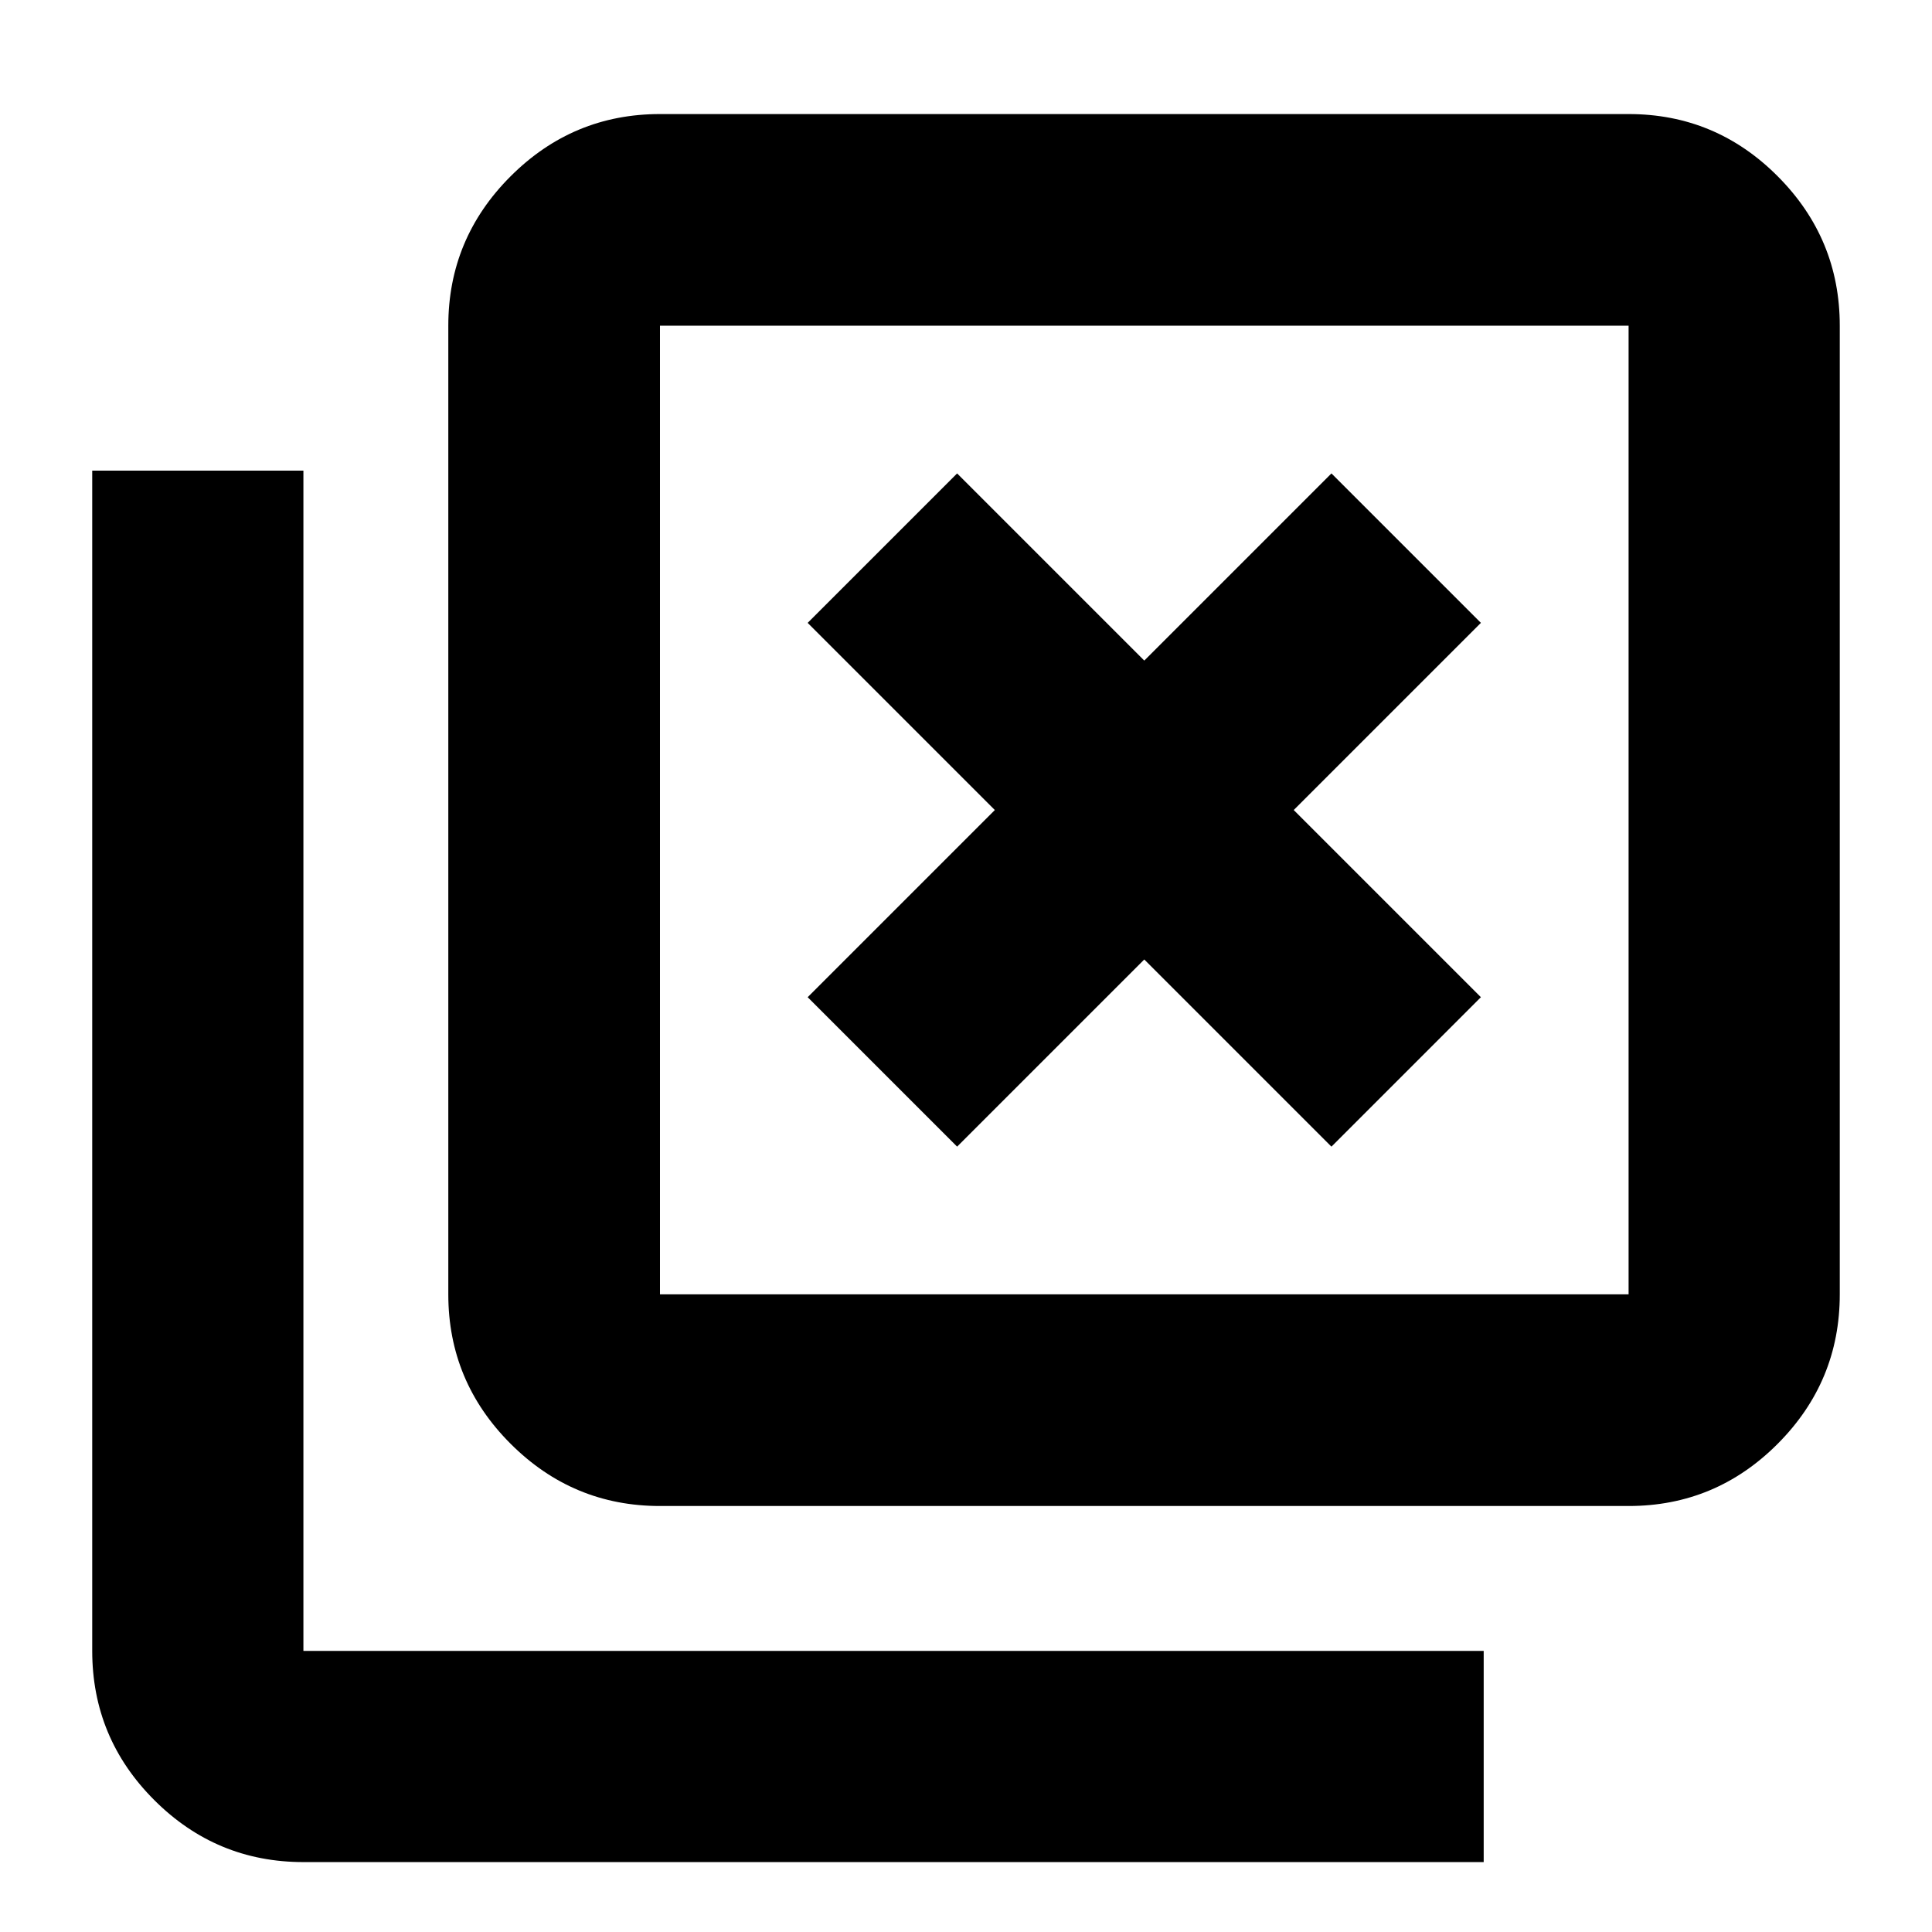 <svg xmlns="http://www.w3.org/2000/svg" height="20" viewBox="0 96 960 960" width="20"><path d="m475.587 665.761 93-93 93 93 74.261-74.261-93-93 93-93-74.261-74.261-93 93-93-93-74.261 74.261 93 93-93 93 74.261 74.261ZM327.935 844.326q-43.295 0-74.234-30.94-30.94-30.939-30.94-74.234V257.848q0-43.295 30.94-74.235 30.939-30.939 74.234-30.939h481.304q43.295 0 74.115 30.939 30.82 30.94 30.82 74.235v481.304q0 43.295-30.82 74.234-30.82 30.94-74.115 30.94H327.935Zm0-105.174h481.304V257.848H327.935v481.304ZM150.761 1021.26q-43.295 0-74.115-30.819-30.82-30.82-30.82-74.115V329.848H150.76v586.478h586.478v104.934H150.761Zm177.174-763.412v481.304-481.304Z"/></svg>